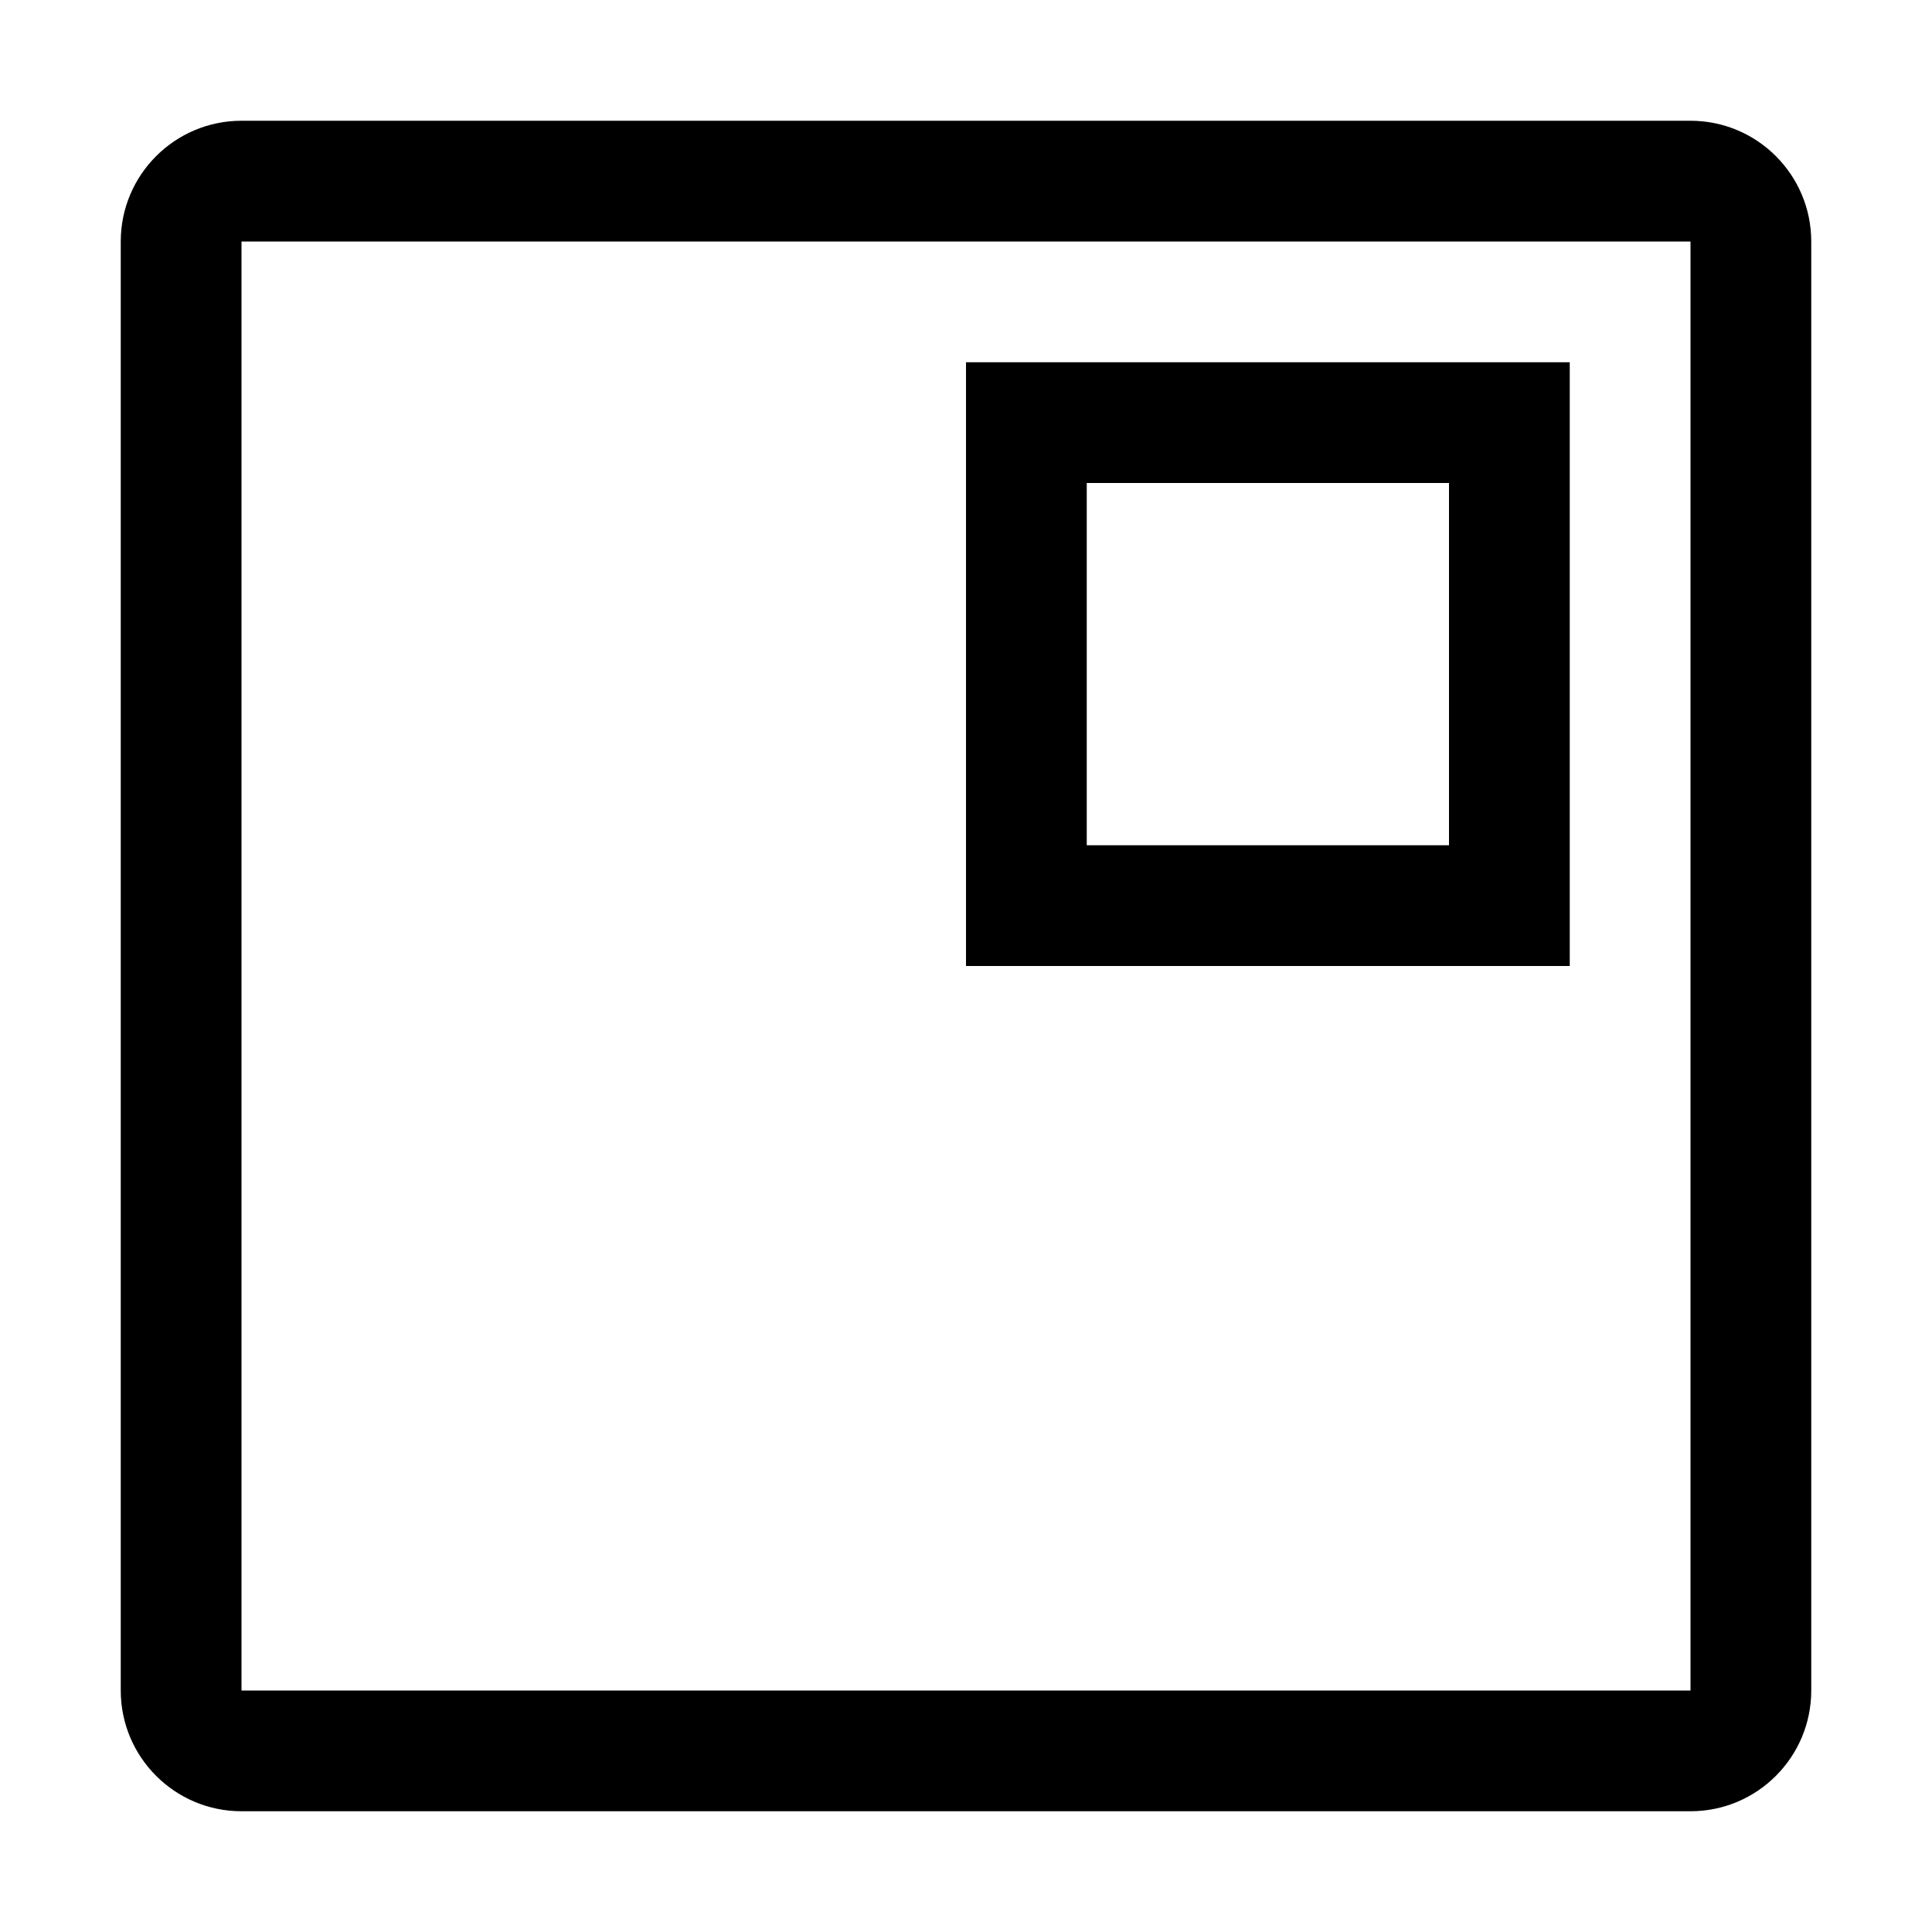 <svg width="16" height="16" viewBox="0 0 16 16" fill="none" xmlns="http://www.w3.org/2000/svg"><path fill-rule="evenodd" clip-rule="evenodd" d="M1 2C1 1.448 1.448 1 2 1H14C14.552 1 15 1.448 15 2V14C15 14.552 14.552 15 14 15H2C1.448 15 1 14.552 1 14V2ZM14 2H2V14H14V2Z" fill="currentColor"></path><path fill-rule="evenodd" clip-rule="evenodd" d="M8 3H13V8H8V3ZM9 4V7H12V4H9Z" fill="currentColor"></path></svg>